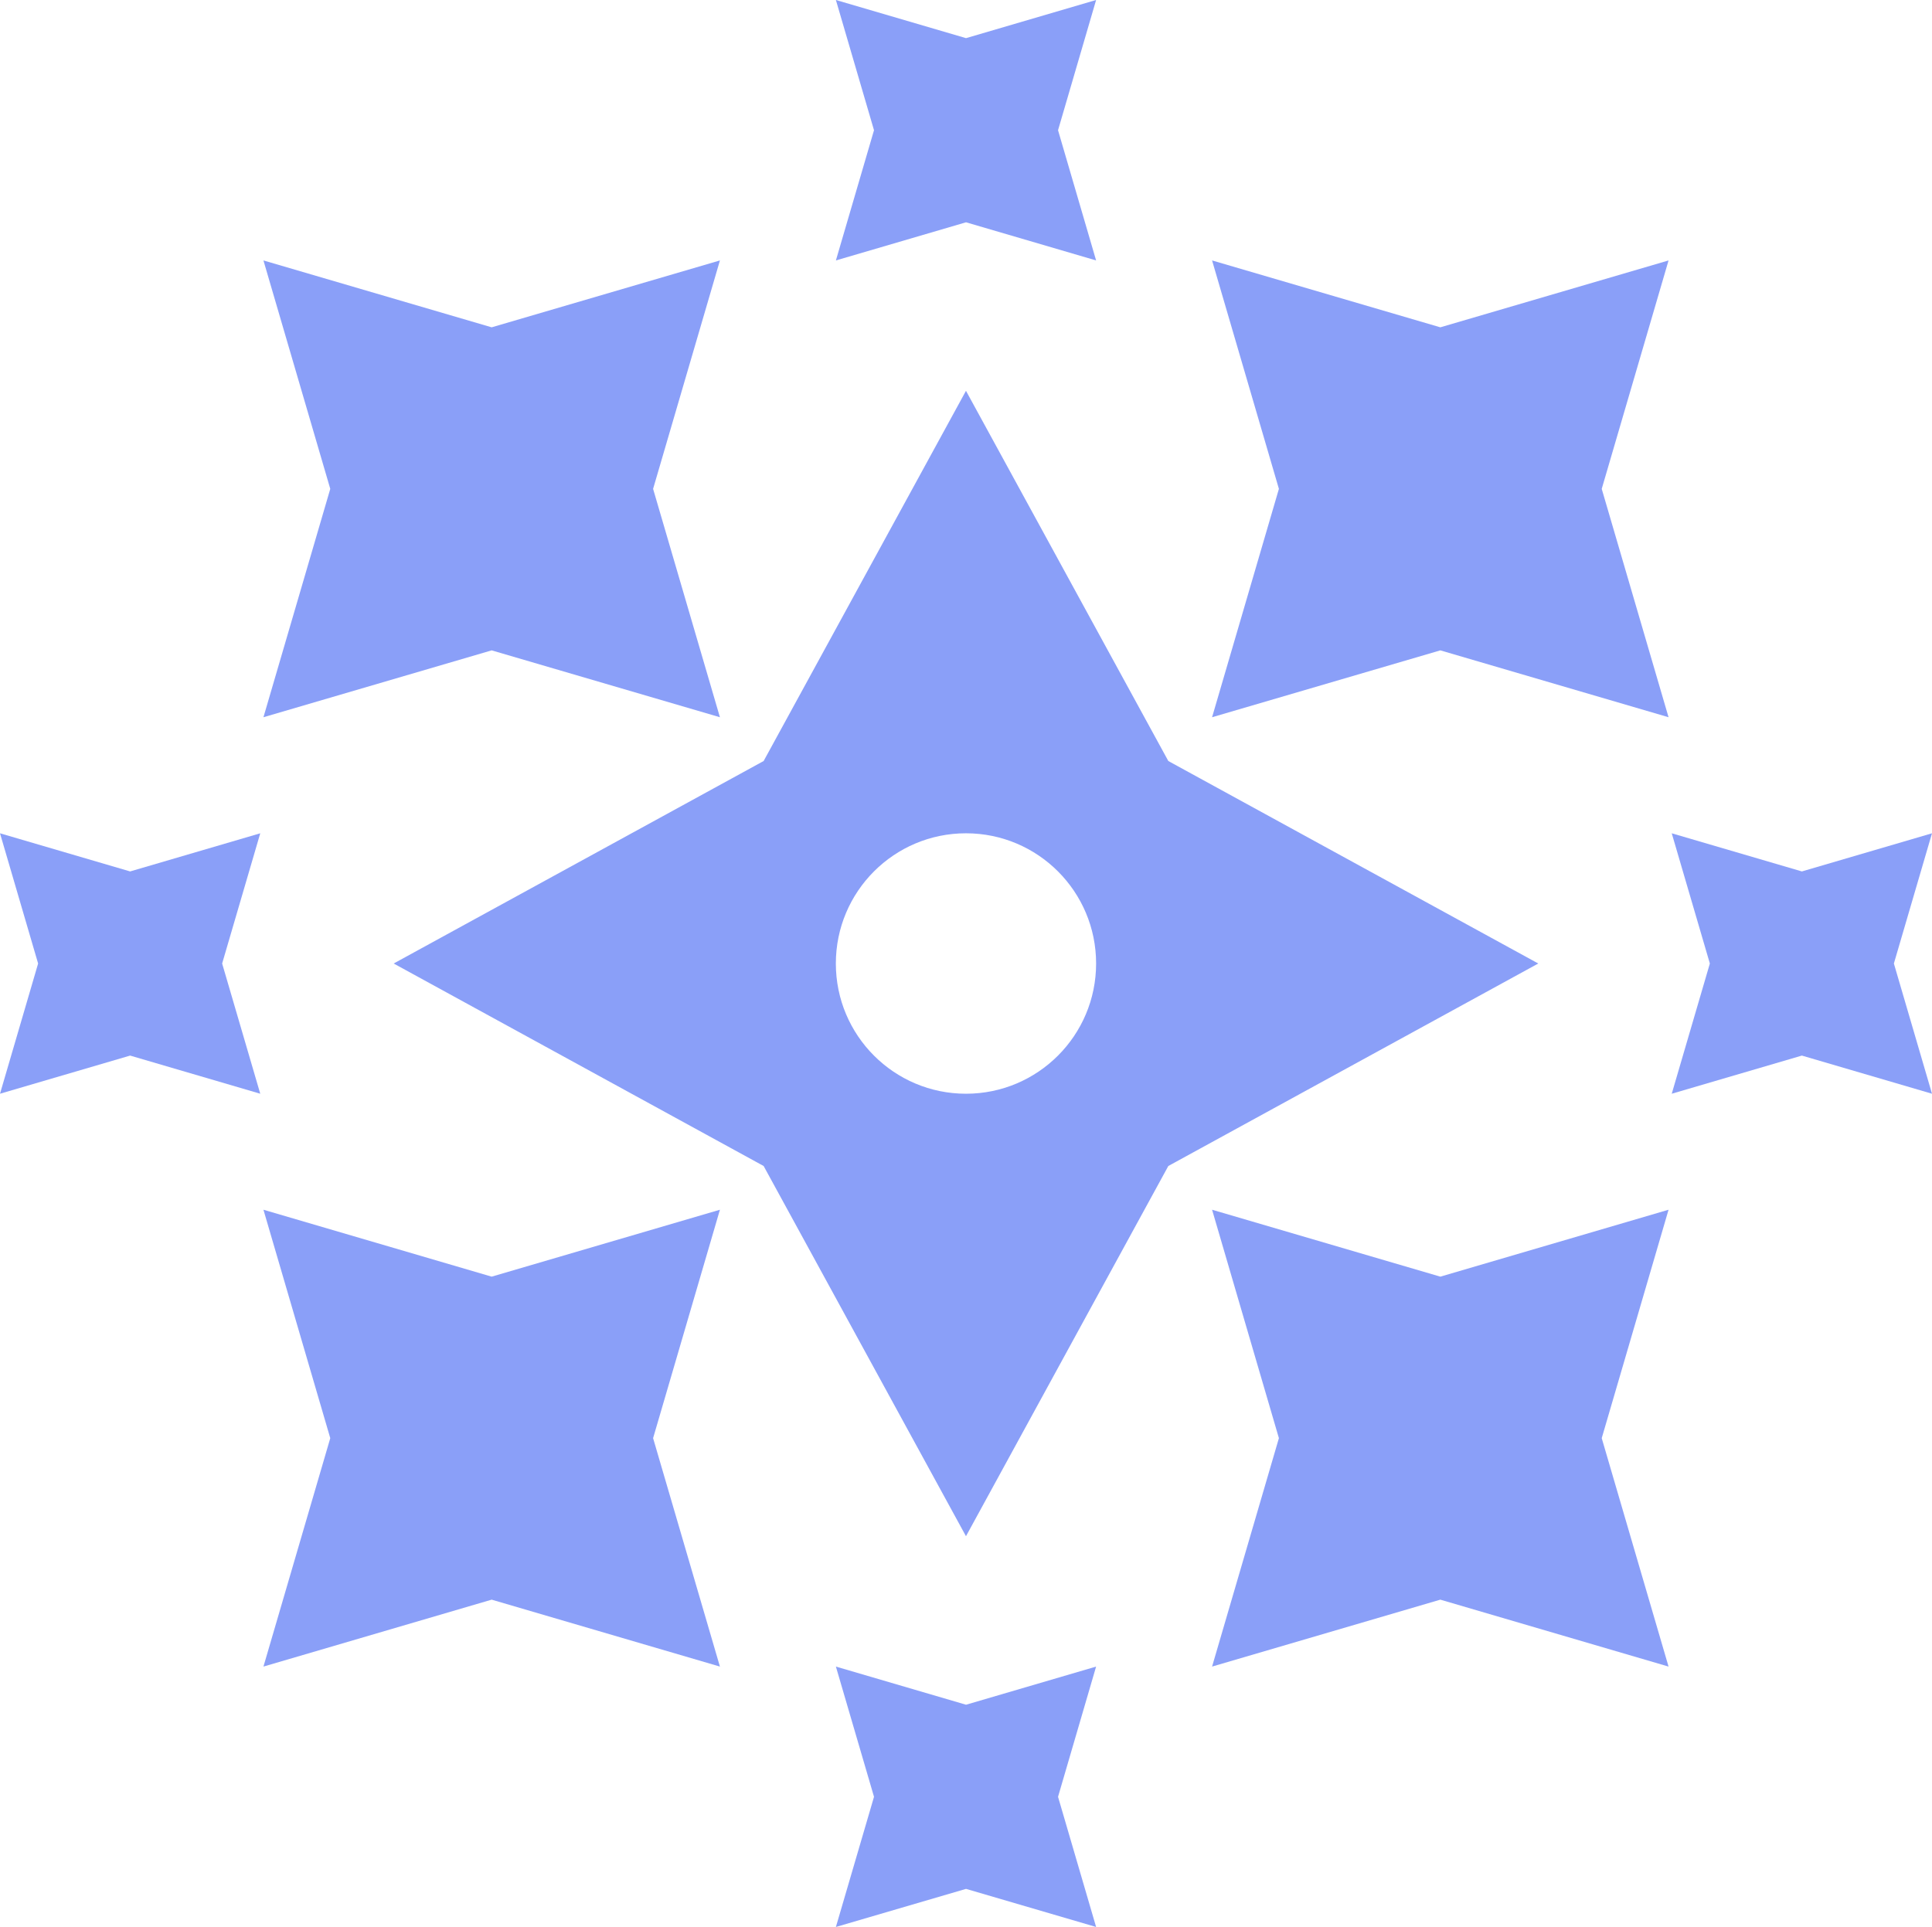 <svg width="414" height="413" viewBox="0 0 414 413" fill="none" xmlns="http://www.w3.org/2000/svg">
<g clip-path="url(#clip0_14701_25427)">
<path d="M259.73 55.819L308.644 70.152L357.548 55.819L343.227 104.776L357.548 153.723L308.644 139.39L259.73 153.723L274.051 104.776L259.73 55.819Z" fill="#8A9FF8"/>
<path d="M56.452 55.819L105.356 70.152L154.27 55.819L139.949 104.776L154.27 153.723L105.356 139.39L56.452 153.723L70.772 104.776L56.452 55.819Z" fill="#8A9FF8"/>
<path d="M250.355 163.107L206.995 83.76L163.635 163.107L84.358 206.505L163.635 249.904L206.995 329.251L250.355 249.904L329.631 206.505L250.355 163.107ZM206.995 234.415C191.593 234.415 179.11 221.921 179.11 206.505C179.11 191.09 191.593 178.596 206.995 178.596C222.397 178.596 234.88 191.09 234.88 206.505C234.88 221.921 222.397 234.415 206.995 234.415Z" fill="#8A9FF8"/>
<path d="M56.452 259.277L105.356 273.62L154.27 259.277L139.949 308.234L154.27 357.191L105.356 342.848L56.452 357.191L70.772 308.234L56.452 259.277Z" fill="#8A9FF8"/>
<path d="M259.73 259.277L308.644 273.62L357.548 259.277L343.227 308.234L357.548 357.191L308.644 342.848L259.73 357.191L274.051 308.234L259.73 259.277Z" fill="#8A9FF8"/>
<path d="M358.23 178.596L386.115 186.771L414 178.596L405.832 206.505L414 234.415L386.115 226.239L358.23 234.415L366.398 206.505L358.23 178.596Z" fill="#8A9FF8"/>
<path d="M179.12 0L207.005 8.175L234.88 0L226.722 27.91L234.88 55.819L207.005 47.644L179.12 55.819L187.288 27.91L179.12 0Z" fill="#8A9FF8"/>
<path d="M0 178.596L27.885 186.771L55.77 178.596L47.602 206.505L55.77 234.415L27.885 226.239L0 234.415L8.168 206.505L0 178.596Z" fill="#8A9FF8"/>
<path d="M179.12 357.191L207.005 365.367L234.88 357.191L226.722 385.101L234.88 413L207.005 404.835L179.12 413L187.288 385.101L179.12 357.191Z" fill="#8A9FF8"/>
</g>
<defs>
<clipPath id="clip0_14701_25427">
<rect width="414" height="413" fill="white"/>
</clipPath>
</defs>
</svg>
